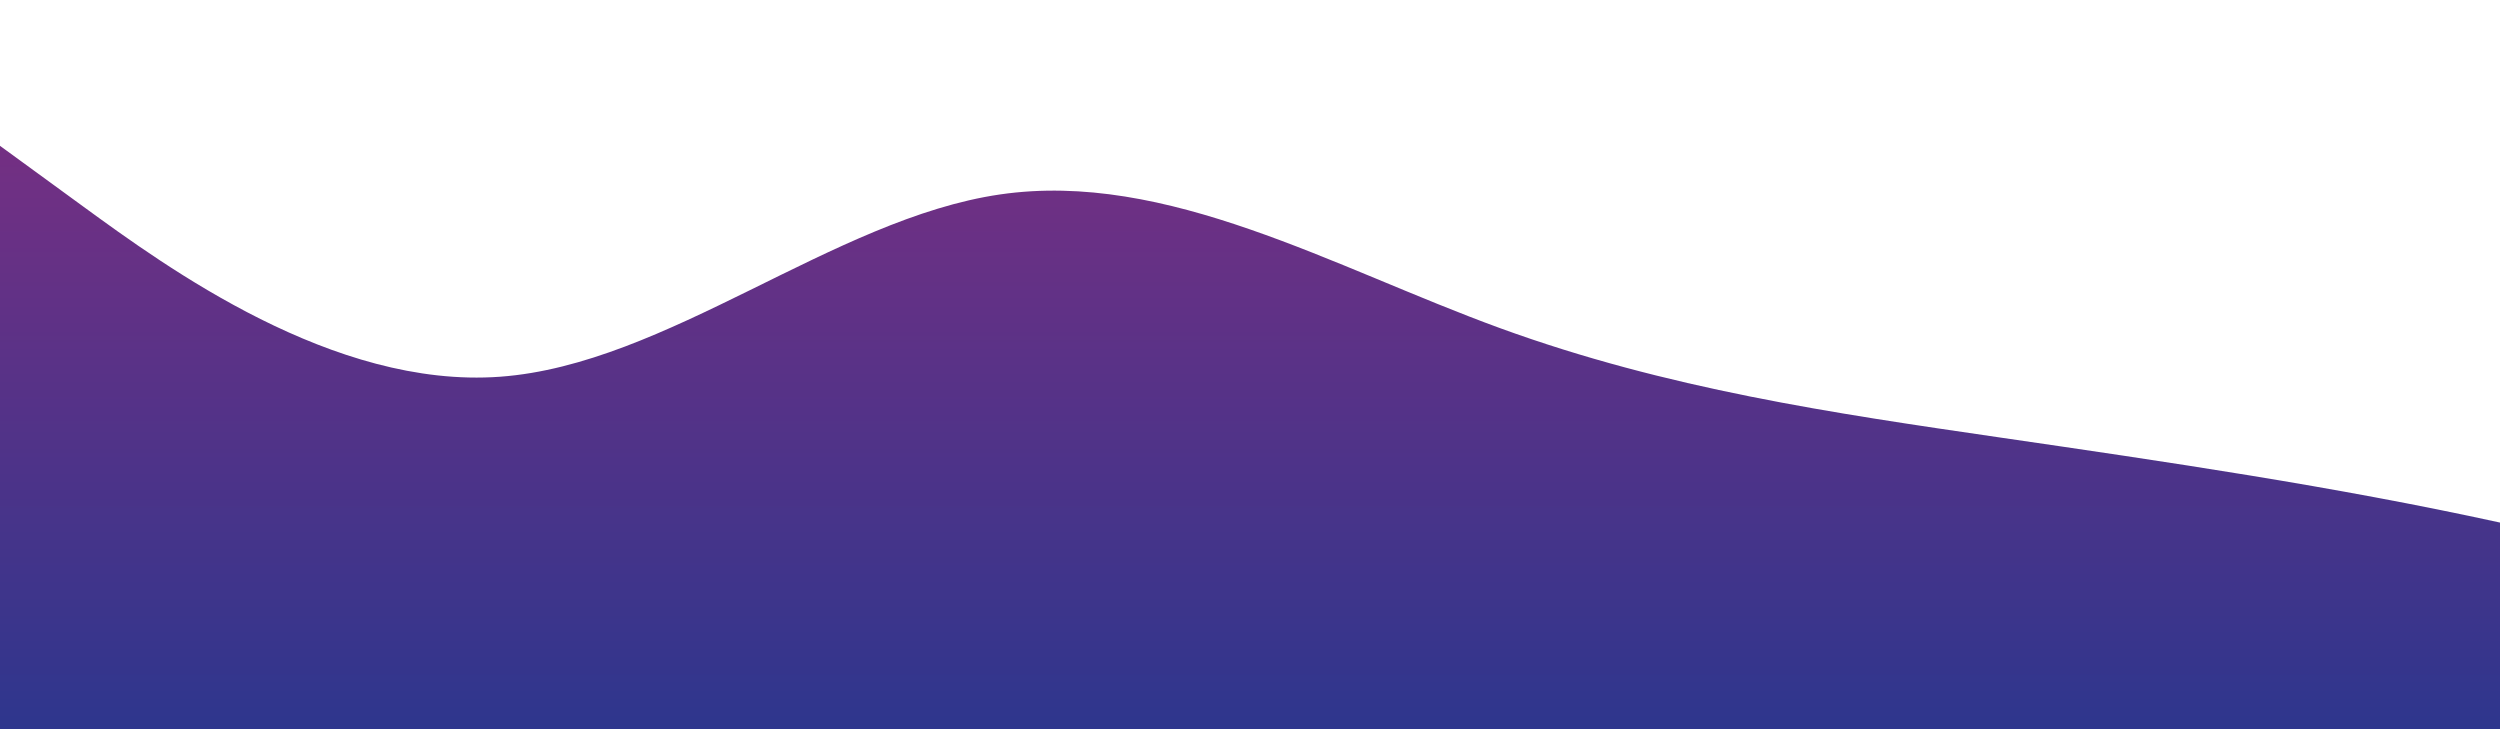 <?xml version="1.0" standalone="no"?>
<svg xmlns:xlink="http://www.w3.org/1999/xlink" id="wave" style="transform:rotate(0deg); transition: 0.3s" viewBox="0 0 1440 420" version="1.1" xmlns="http://www.w3.org/2000/svg"><defs><linearGradient id="sw-gradient-0" x1="0" x2="0" y1="1" y2="0"><stop stop-color="rgba(45.979, 54.134, 141.481, 1)" offset="0%"/><stop stop-color="rgba(121.503, 46.686, 130.097, 1)" offset="100%"/></linearGradient></defs><path style="transform:translate(0, 0px); opacity:1" fill="url(#sw-gradient-0)" d="M0,84L48,119C96,154,192,224,288,217C384,210,480,126,576,112C672,98,768,154,864,189C960,224,1056,238,1152,252C1248,266,1344,280,1440,301C1536,322,1632,350,1728,336C1824,322,1920,266,2016,231C2112,196,2208,182,2304,203C2400,224,2496,280,2592,294C2688,308,2784,280,2880,245C2976,210,3072,168,3168,168C3264,168,3360,210,3456,224C3552,238,3648,224,3744,238C3840,252,3936,294,4032,273C4128,252,4224,168,4320,119C4416,70,4512,56,4608,98C4704,140,4800,238,4896,287C4992,336,5088,336,5184,343C5280,350,5376,364,5472,322C5568,280,5664,182,5760,126C5856,70,5952,56,6048,77C6144,98,6240,154,6336,154C6432,154,6528,98,6624,77C6720,56,6816,70,6864,77L6912,84L6912,420L6864,420C6816,420,6720,420,6624,420C6528,420,6432,420,6336,420C6240,420,6144,420,6048,420C5952,420,5856,420,5760,420C5664,420,5568,420,5472,420C5376,420,5280,420,5184,420C5088,420,4992,420,4896,420C4800,420,4704,420,4608,420C4512,420,4416,420,4320,420C4224,420,4128,420,4032,420C3936,420,3840,420,3744,420C3648,420,3552,420,3456,420C3360,420,3264,420,3168,420C3072,420,2976,420,2880,420C2784,420,2688,420,2592,420C2496,420,2400,420,2304,420C2208,420,2112,420,2016,420C1920,420,1824,420,1728,420C1632,420,1536,420,1440,420C1344,420,1248,420,1152,420C1056,420,960,420,864,420C768,420,672,420,576,420C480,420,384,420,288,420C192,420,96,420,48,420L0,420Z"/></svg>